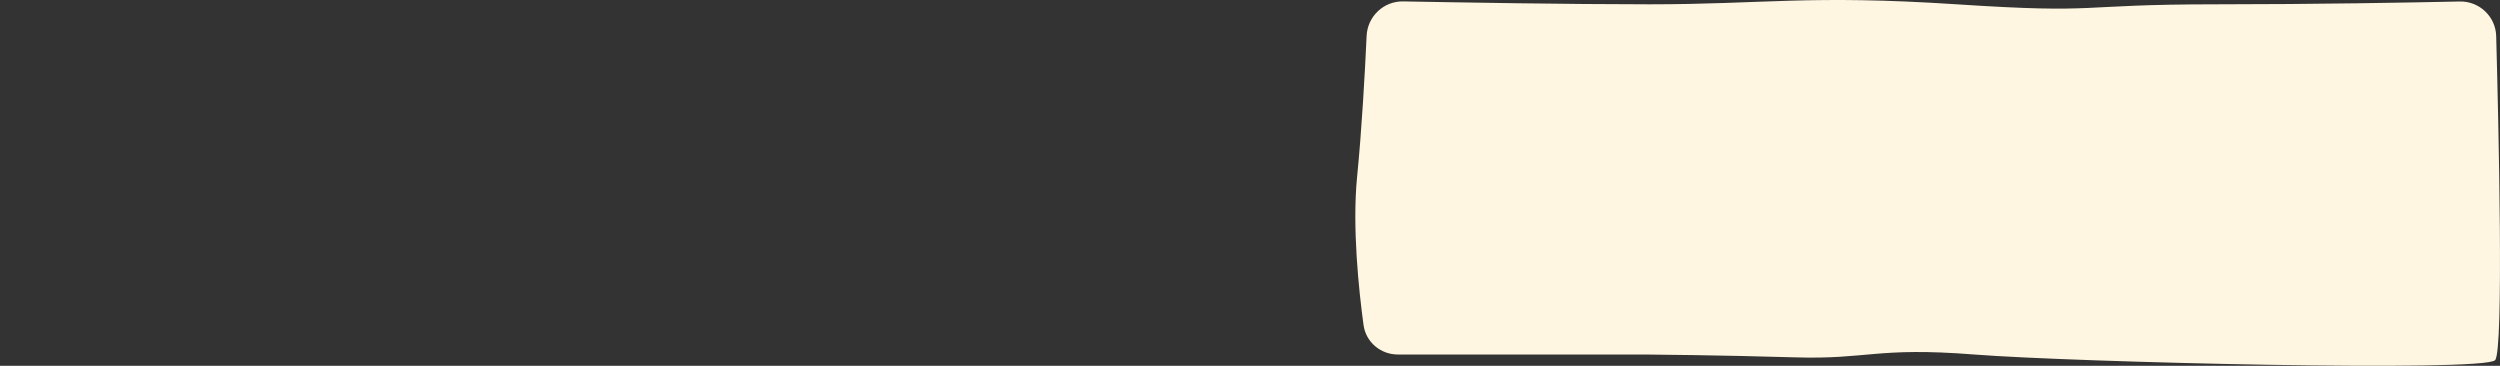 <svg xmlns="http://www.w3.org/2000/svg" viewBox="0 0 3014 441" width="3014" height="441"><rect x="0" y="0" width="3014" height="441" fill="#333333" stroke="none"/><title>New Project</title><style> .s0 { fill: #fff6e1 } </style><path id="Layer" class="s0" d="m1647.6 43.2c1.1-23.5 20.6-42 44.2-41.5c66.2 1.2 196.8 3.5 296.8 3.5c139.6 0 192.1-11.7 370.4 0c178.4 11.7 139.1 0 312.7 0c119.6 0 234-2.1 293.7-3.4c23.6-0.5 43.3 18 44 41.6c2.9 107 9.3 379.1-1.3 390.8c-13.2 14.6-509.5 2.5-627.9-6.8c-118.5-9.3-128.3 6.2-217 3.4c-86.9-2.6-176.1-3.4-179.7-3.4c-0.1 0-0.2 0-0.3 0h-297.9c-20.8 0-38.6-14.9-41.4-35.5c-5.9-43.3-13.7-118.1-7.8-178.5c5.7-57.1 9.5-126.6 11.5-170.2z"></path></svg>